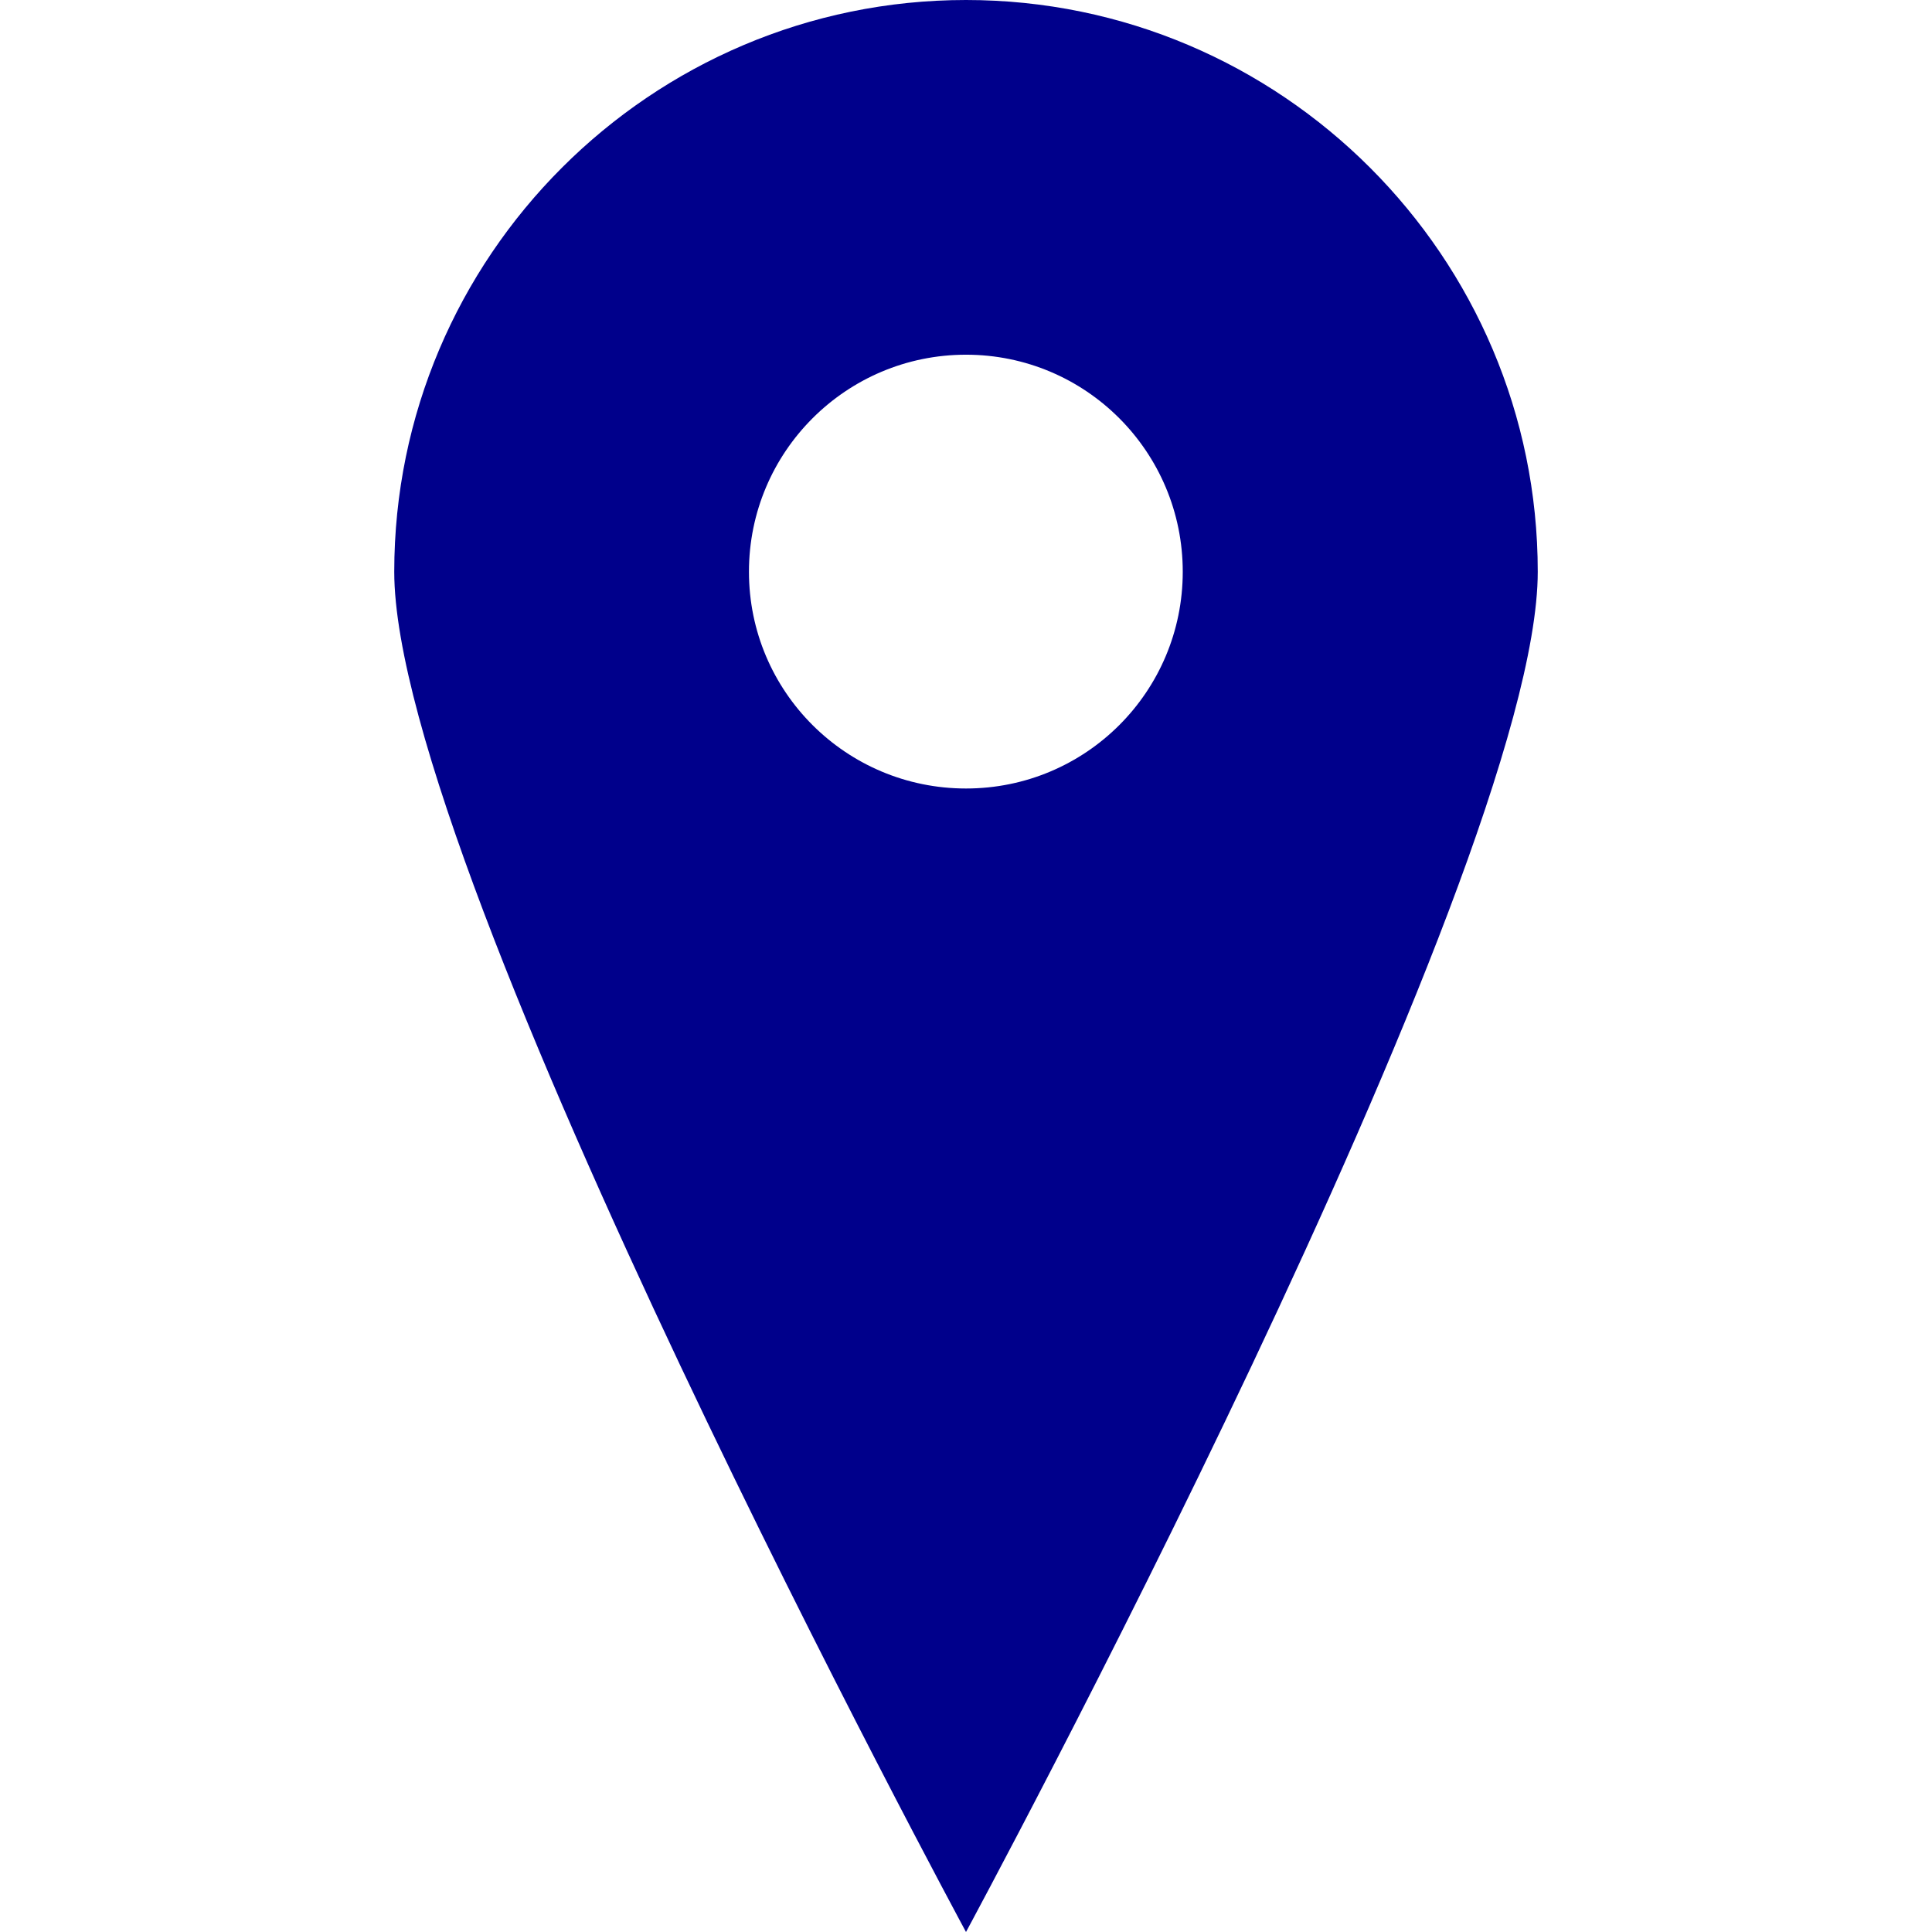 <!--?xml version="1.0" encoding="utf-8"?-->
<!-- Generator: Adobe Illustrator 18.0.0, SVG Export Plug-In . SVG Version: 6.00 Build 0)  -->

<svg version="1.1" id="_x31_0" xmlns="http://www.w3.org/2000/svg" xmlns:xlink="http://www.w3.org/1999/xlink" x="0px" y="0px" viewBox="0 0 512 512" style="width: 256px; height: 256px; opacity: 1;" xml:space="preserve">
<style type="text/css">
	.st0{fill:#374149;}
</style>
<g>
	<path class="st0" d="M256,0C172.48,0,104.48,68,104.48,151.519C104.48,231.602,256,512,256,512s151.52-280.398,151.52-360.481
		C407.52,68,339.52,0,256,0z M256,208.961c-31.758,0-57.519-25.679-57.519-57.442C198.48,119.758,224.242,94,256,94
		c31.762,0,57.442,25.758,57.442,57.519C313.441,183.282,287.762,208.961,256,208.961z" style="fill: rgb(0, 0, 139);"></path>
</g>
</svg>
